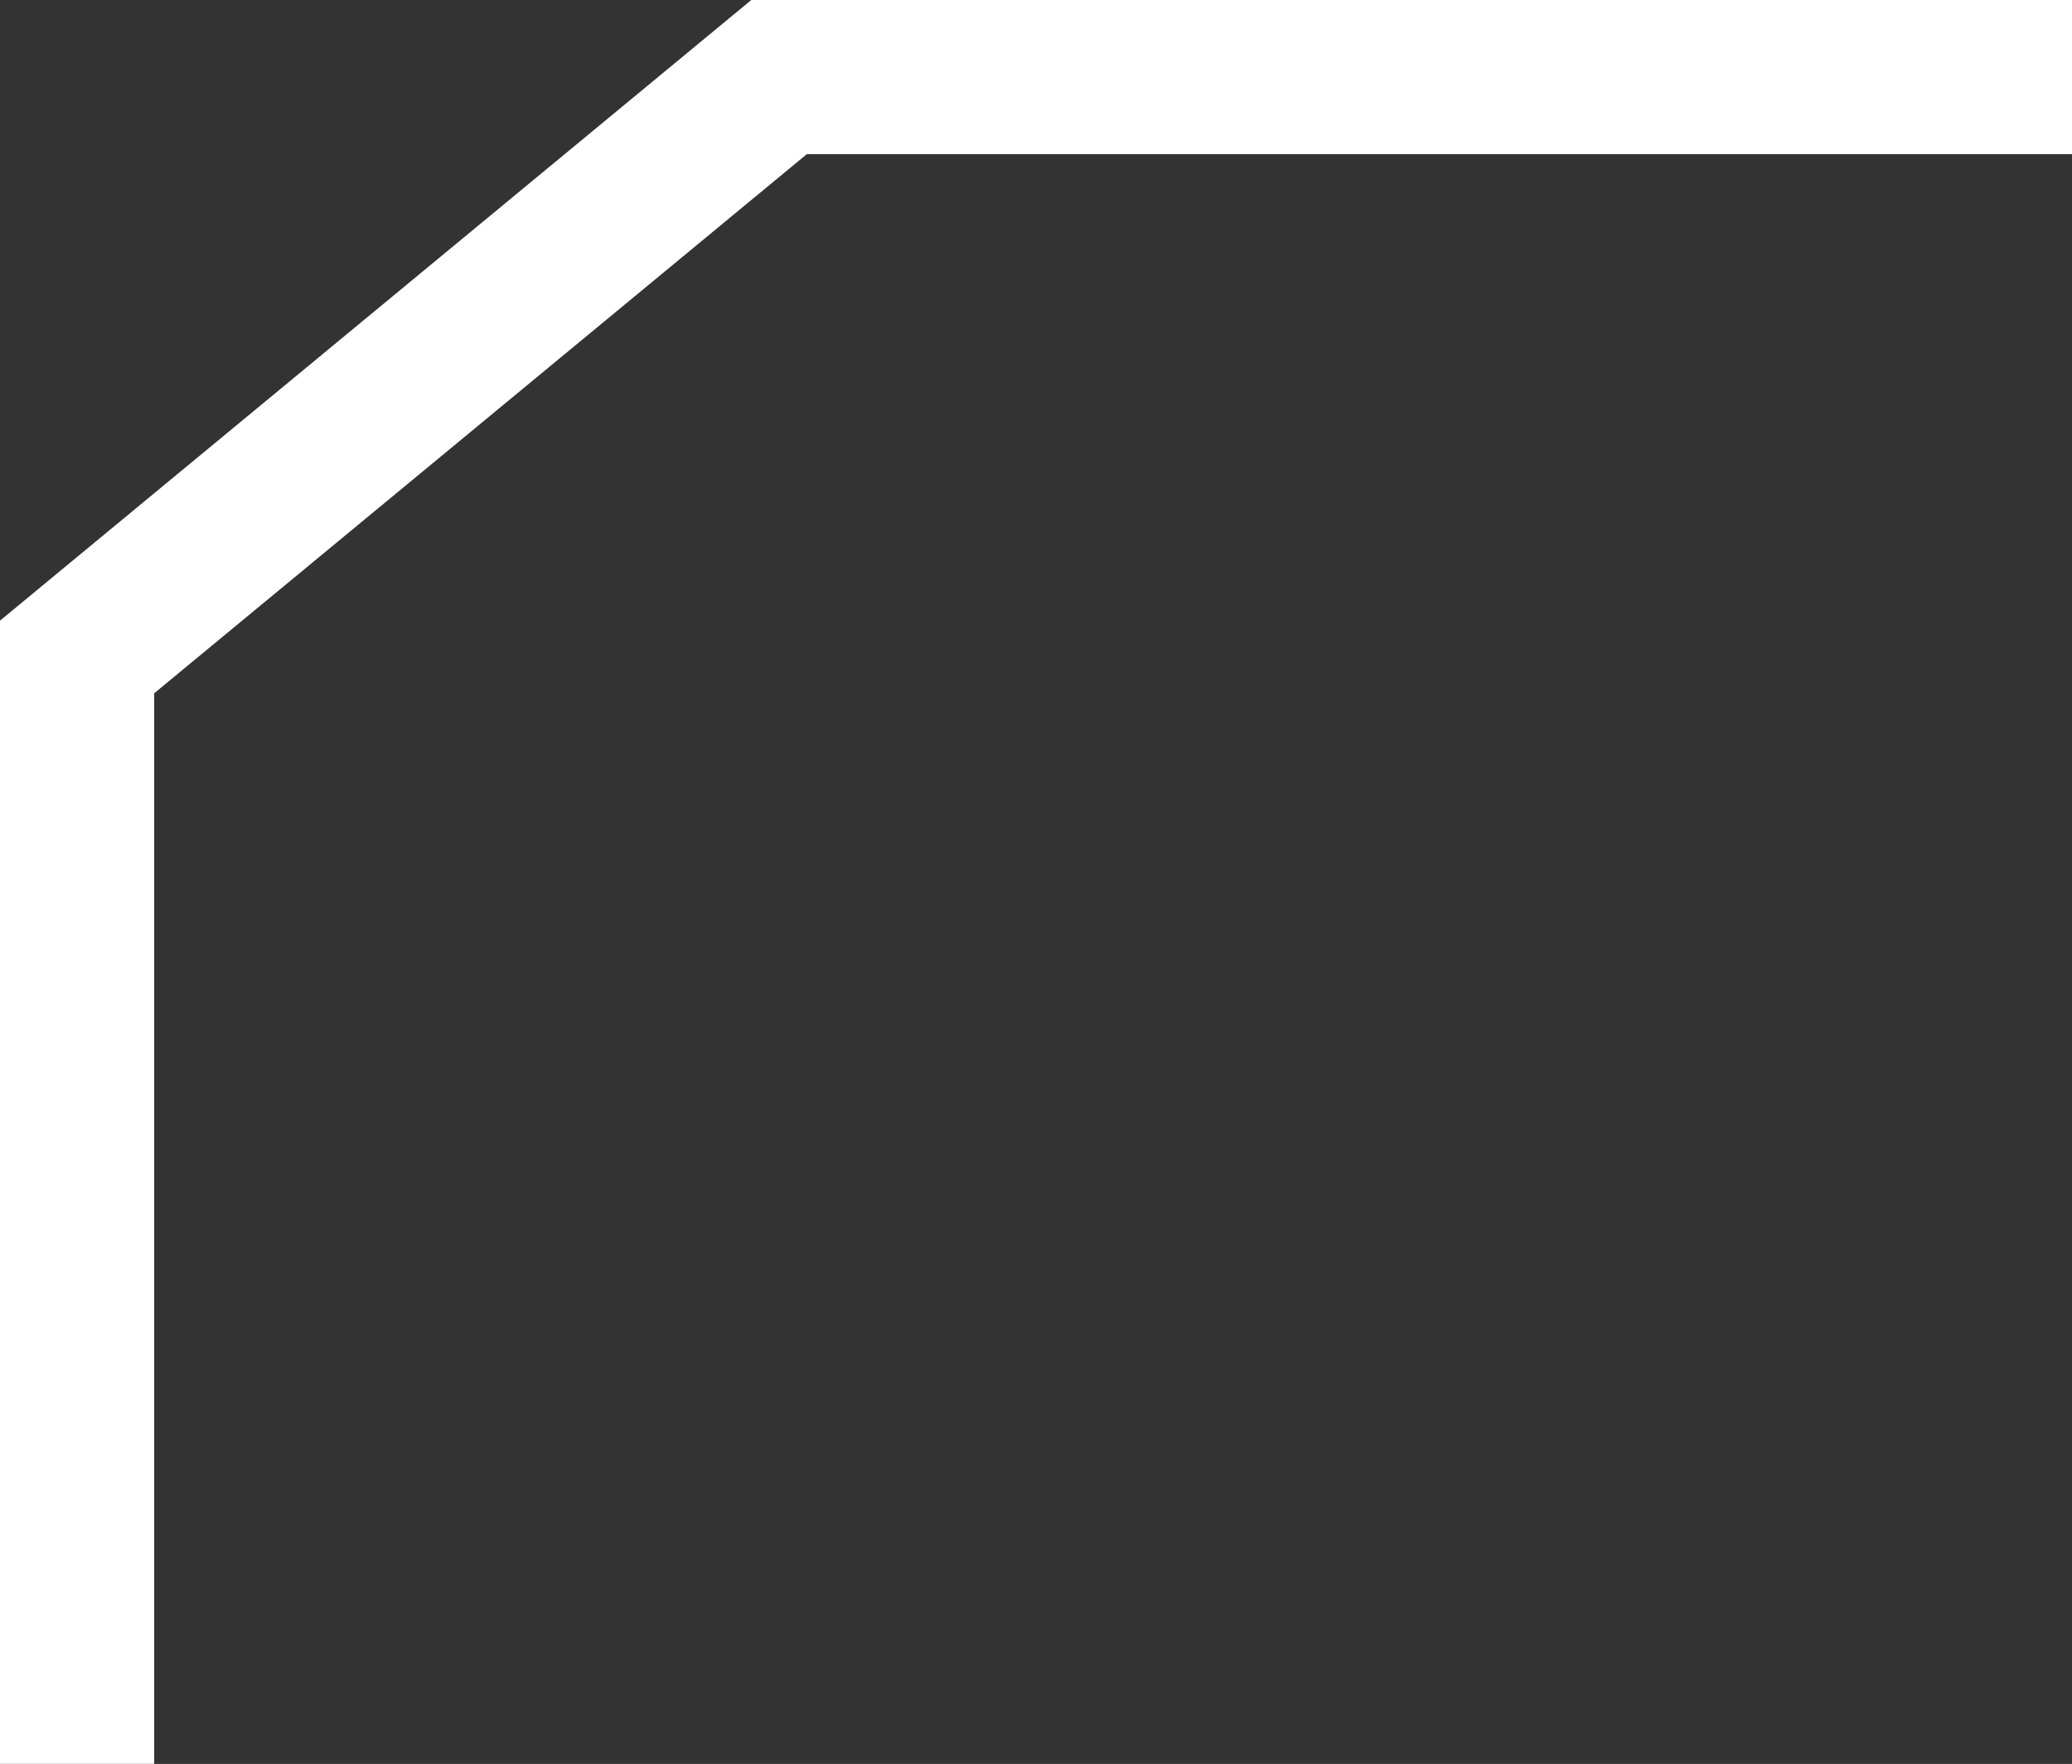 <svg xmlns="http://www.w3.org/2000/svg" width="26.876" height="22.876" viewBox="0 0 26.876 22.876">
  <rect x="0" y="0" width="26.876" height="22.876" fill="#333333" stroke="none"/>
  <path id="Path_14" data-name="Path 14" d="M442.45,46.615V32.26l9.106-7.521h16.77" transform="translate(-441.45 -23.74)" fill="none" stroke="#fff" stroke-miterlimit="10" stroke-width="2"/>
</svg>
